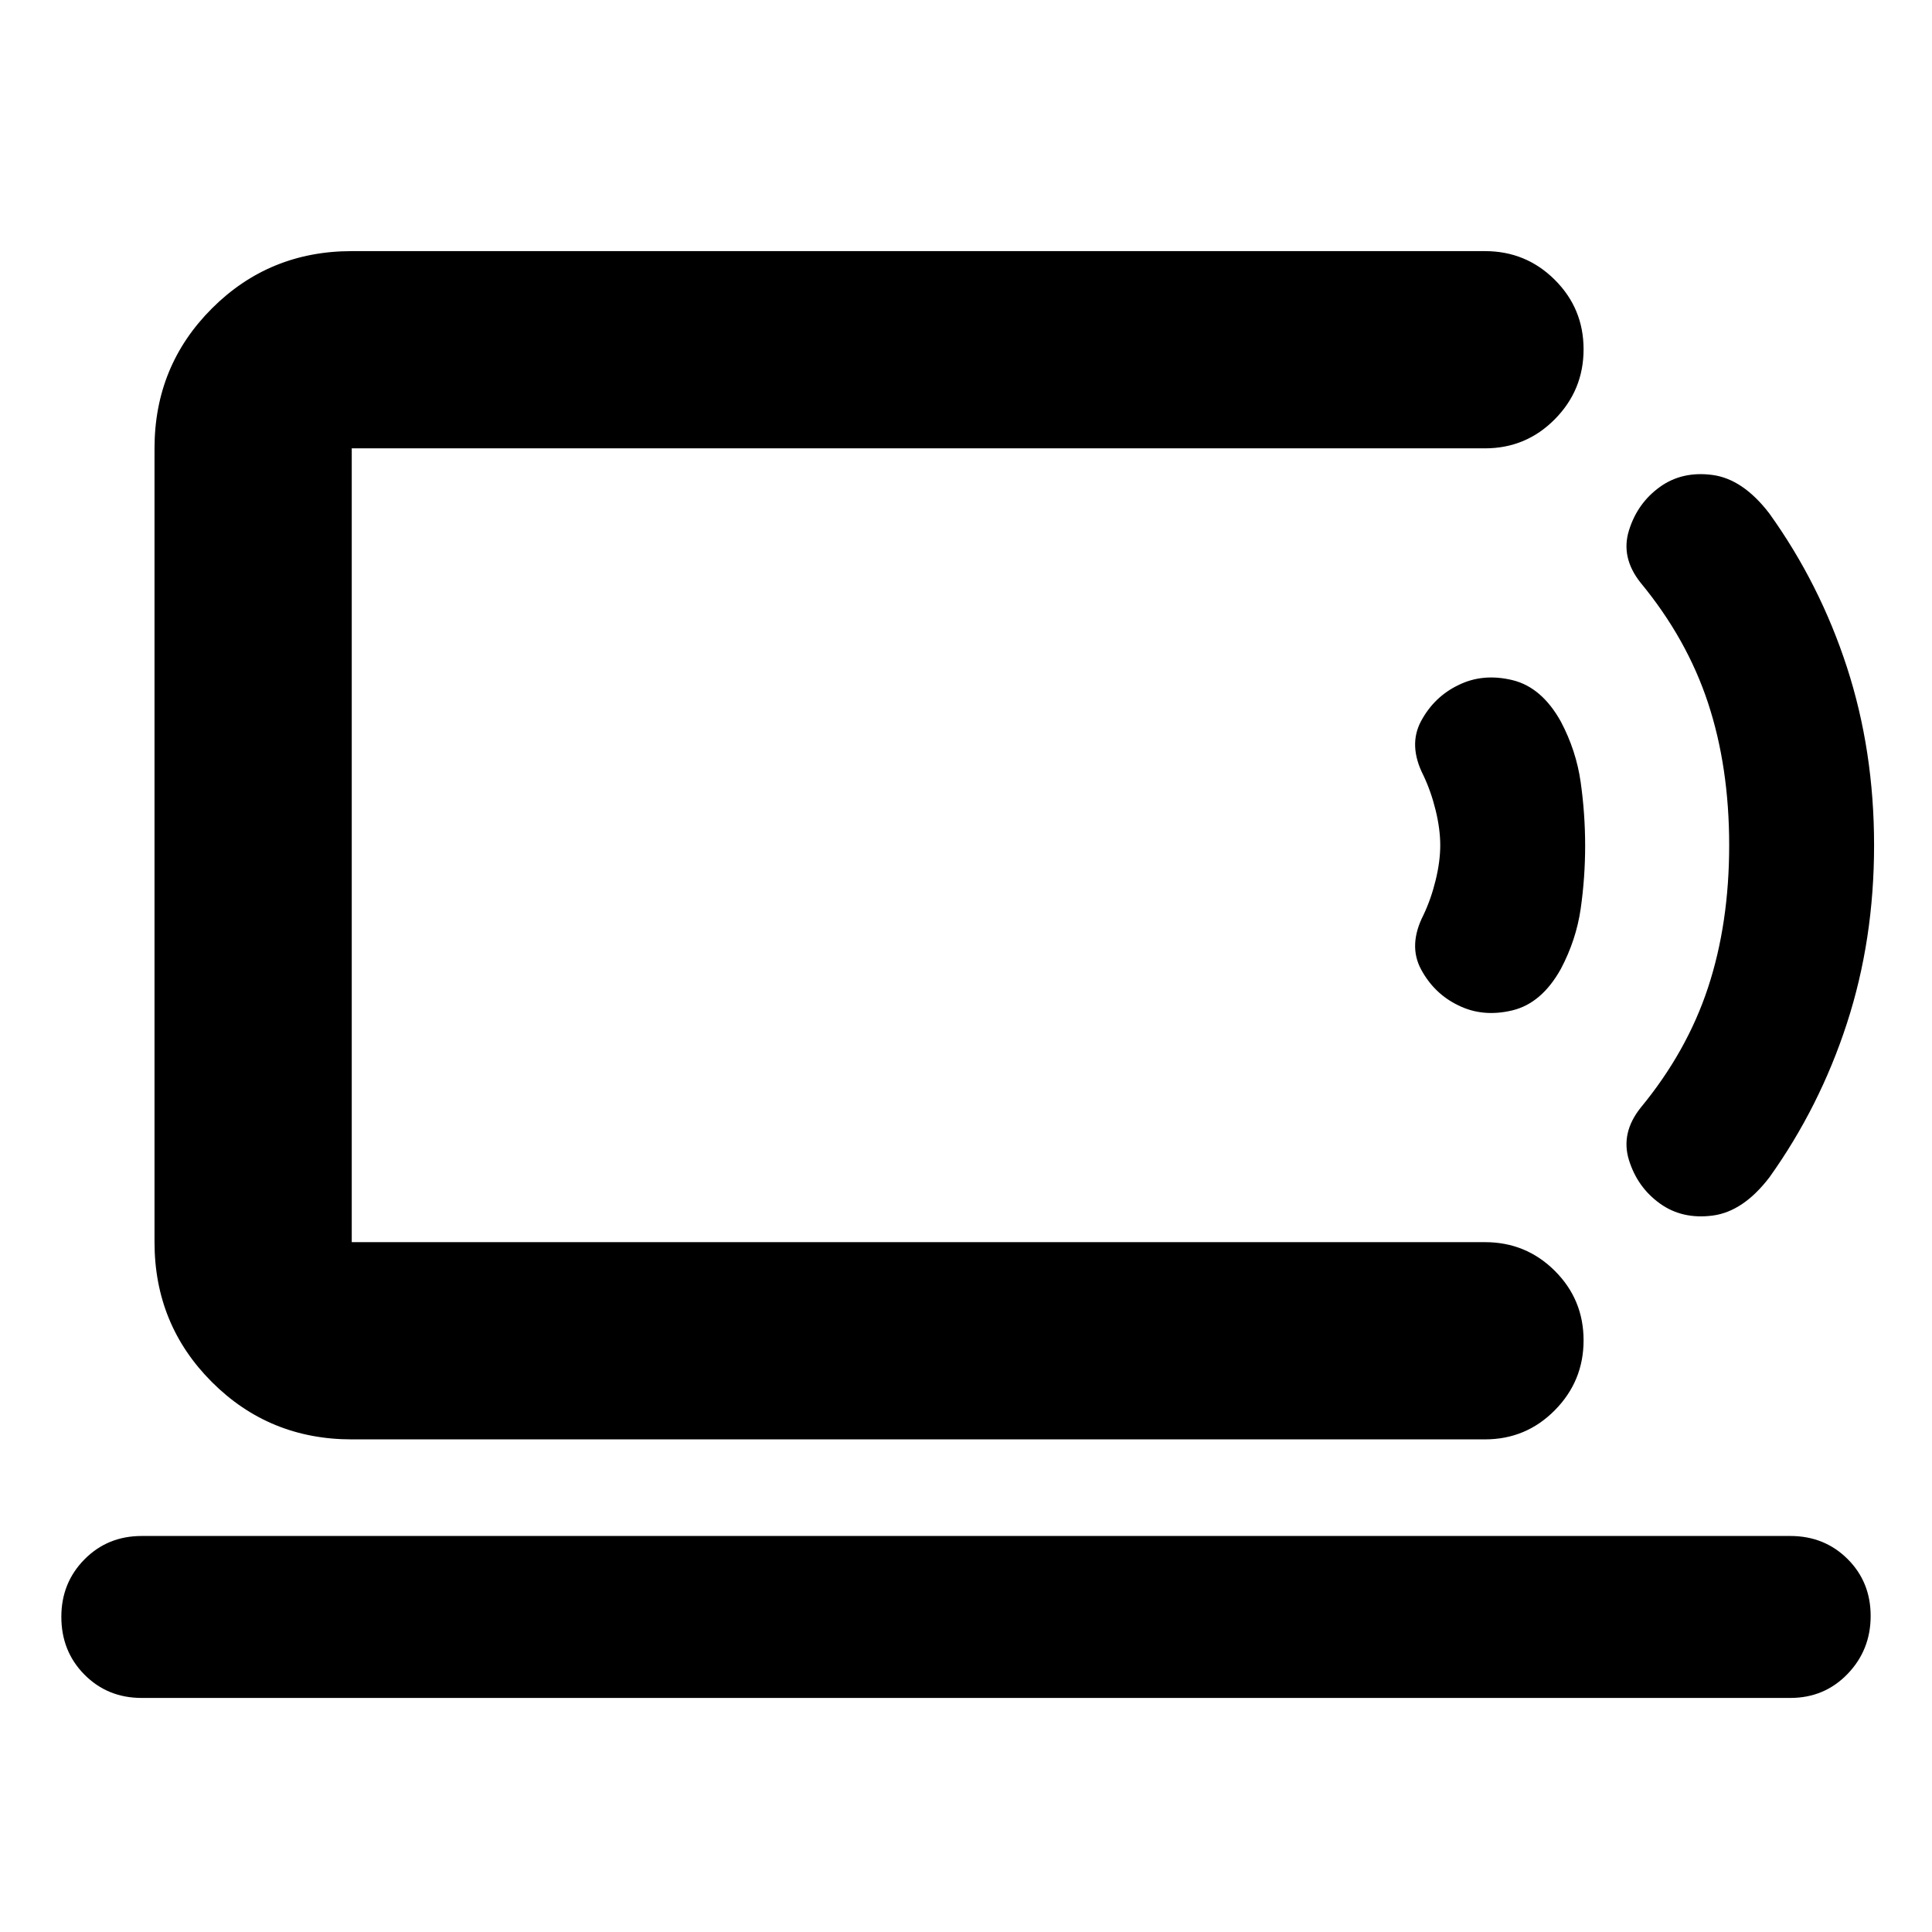 <svg xmlns="http://www.w3.org/2000/svg" height="20" viewBox="0 -960 960 960" width="20"><path d="M174.78-342.78v-394.44 394.44ZM70.43-116.3q-16.98 0-28.47-11.59-11.48-11.59-11.48-28.72 0-16.9 11.48-28.53 11.49-11.64 28.47-11.64h819.14q16.98 0 28.47 11.43 11.48 11.43 11.48 28.32 0 16.9-11.48 28.81-11.49 11.92-28.47 11.92H70.43Zm104.35-128.48q-41 0-69.5-28.5t-28.5-69.5v-394.44q0-41 28.5-69.5t69.5-28.5h563.09q20.39 0 34.69 14.25 14.31 14.24 14.31 34.54 0 20.3-14.31 34.76-14.3 14.45-34.69 14.45H174.78v394.44h563.09q20.39 0 34.69 14.24 14.31 14.25 14.31 34.55 0 20.29-14.31 34.75-14.3 14.46-34.69 14.46H174.78Zm549.87-215.65q-12-5.78-18.5-17.83-6.5-12.04 1.14-27.04 3.8-8 6.08-17.35 2.28-9.35 2.28-17.35 0-8-2.28-17.35-2.28-9.35-6.08-17.35-7.64-15-1.14-27.04 6.5-12.05 18.5-17.83 12.13-6 26.77-2.5 14.64 3.5 24.17 20.64 7.63 14.43 9.85 30.18 2.21 15.75 2.21 31.5t-2.21 31.25q-2.22 15.5-9.85 29.93-9.53 17.14-24.17 20.64-14.64 3.5-26.77-2.5ZM824.78-362q-11.13-8-15.34-21.5-4.22-13.5 5.78-26.07 23-27.87 33.5-59.73 10.5-31.86 10.5-70.7t-10.5-70.7q-10.5-31.86-33.5-59.73-10-12.57-5.78-26.07 4.21-13.5 15.29-21.5 11.07-8 26.17-6 15.09 2 28.17 19 25.15 35 38.65 76.5t13.5 88.5q0 47-13.5 88.5t-38.5 76.5q-13 17-28.16 19t-26.28-6Z"/></svg>